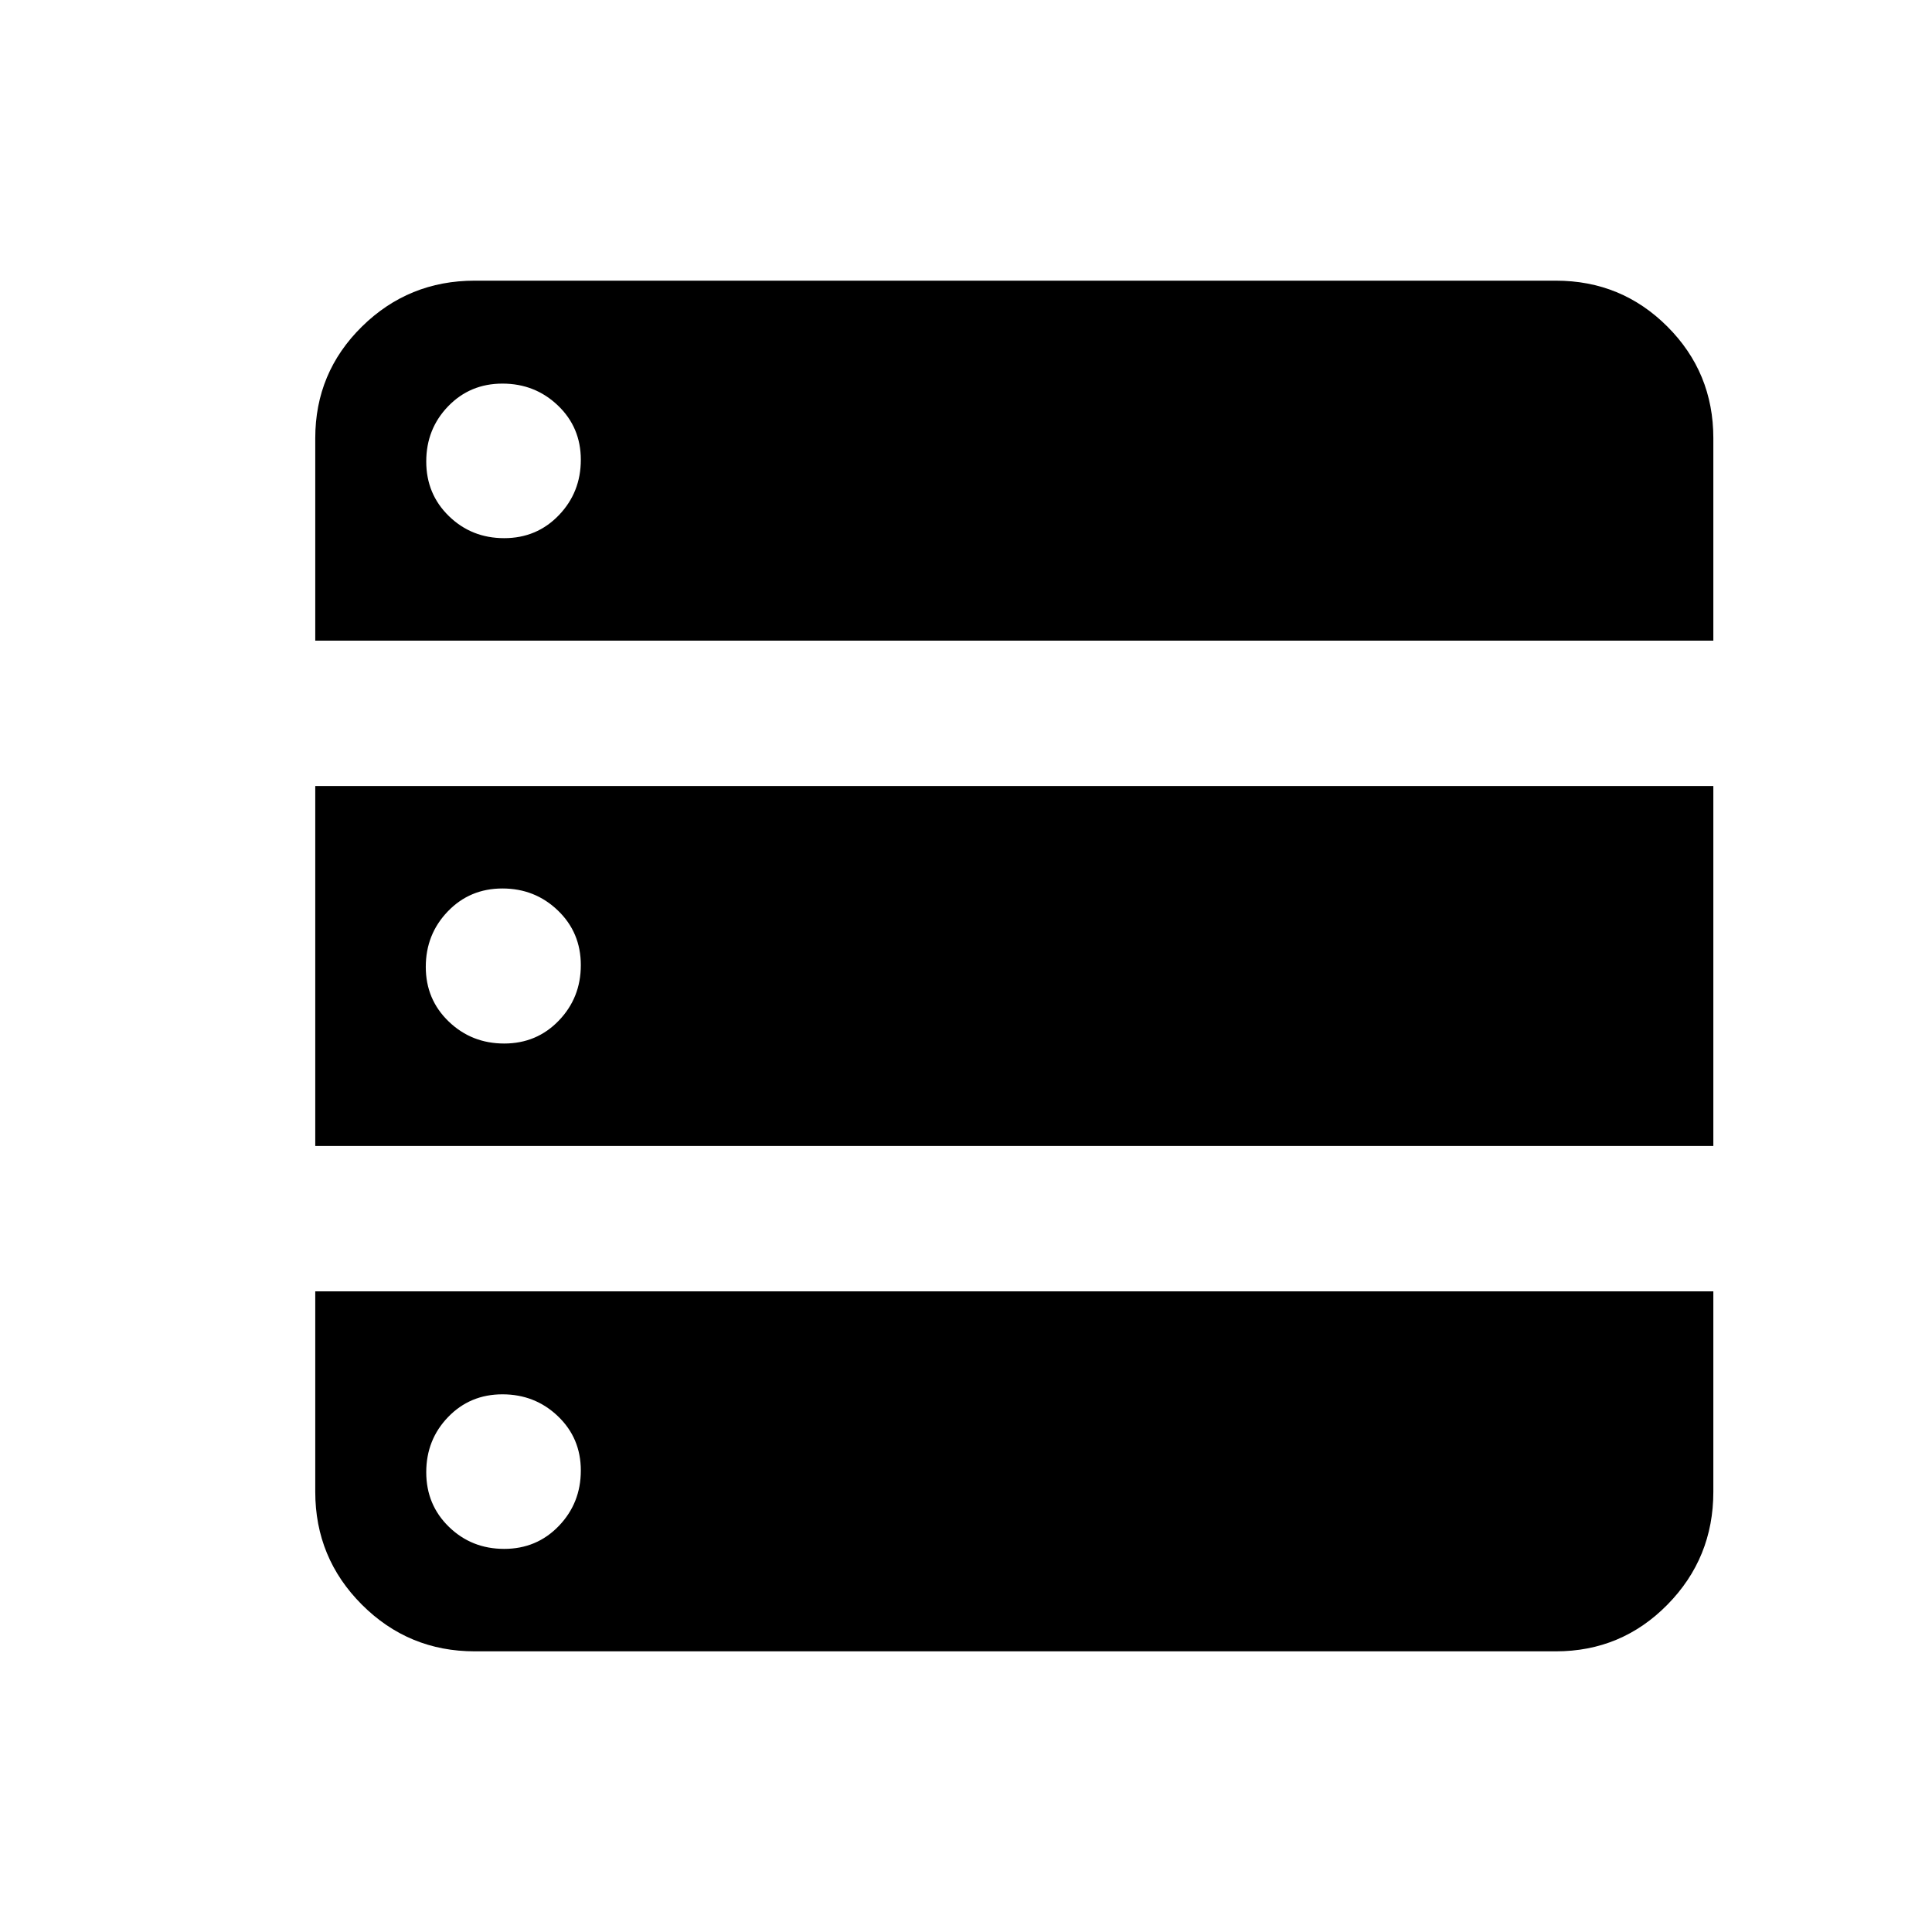 <svg xmlns="http://www.w3.org/2000/svg" height="20" viewBox="0 -960 960 960" width="20"><path d="M156.65-641.67h694.7v-100.61q0-32.61-22.83-55.44-22.82-22.82-55.43-22.82H235.91q-32.88 0-56.07 22.82-23.19 22.83-23.19 55.44v100.61Zm0 251.1h694.7v-178.86h-694.7v178.86Zm79.26 251.11h537.18q32.61 0 55.43-23.18 22.83-23.19 22.83-56.08v-99.61h-694.7v99.61q0 32.89 23.19 56.08 23.19 23.18 56.07 23.18Zm14.61-553.13q-16.19 0-27.45-10.95-11.27-10.95-11.27-27.14t10.89-27.45q10.88-11.26 26.97-11.26 16.19 0 27.57 10.88 11.38 10.88 11.38 26.97 0 16.19-10.95 27.57-10.95 11.38-27.14 11.38Zm0 251.11q-16.19 0-27.57-10.95-11.38-10.95-11.38-27.14t10.95-27.57q10.95-11.38 27.14-11.38t27.57 10.95q11.38 10.95 11.38 27.14t-10.95 27.57q-10.95 11.38-27.14 11.38Zm0 251.11q-16.19 0-27.45-10.95-11.27-10.95-11.27-27.14t10.89-27.45q10.88-11.26 26.97-11.26 16.19 0 27.57 10.88 11.38 10.88 11.38 26.97 0 16.19-10.95 27.57-10.95 11.38-27.14 11.38Z"/></svg>